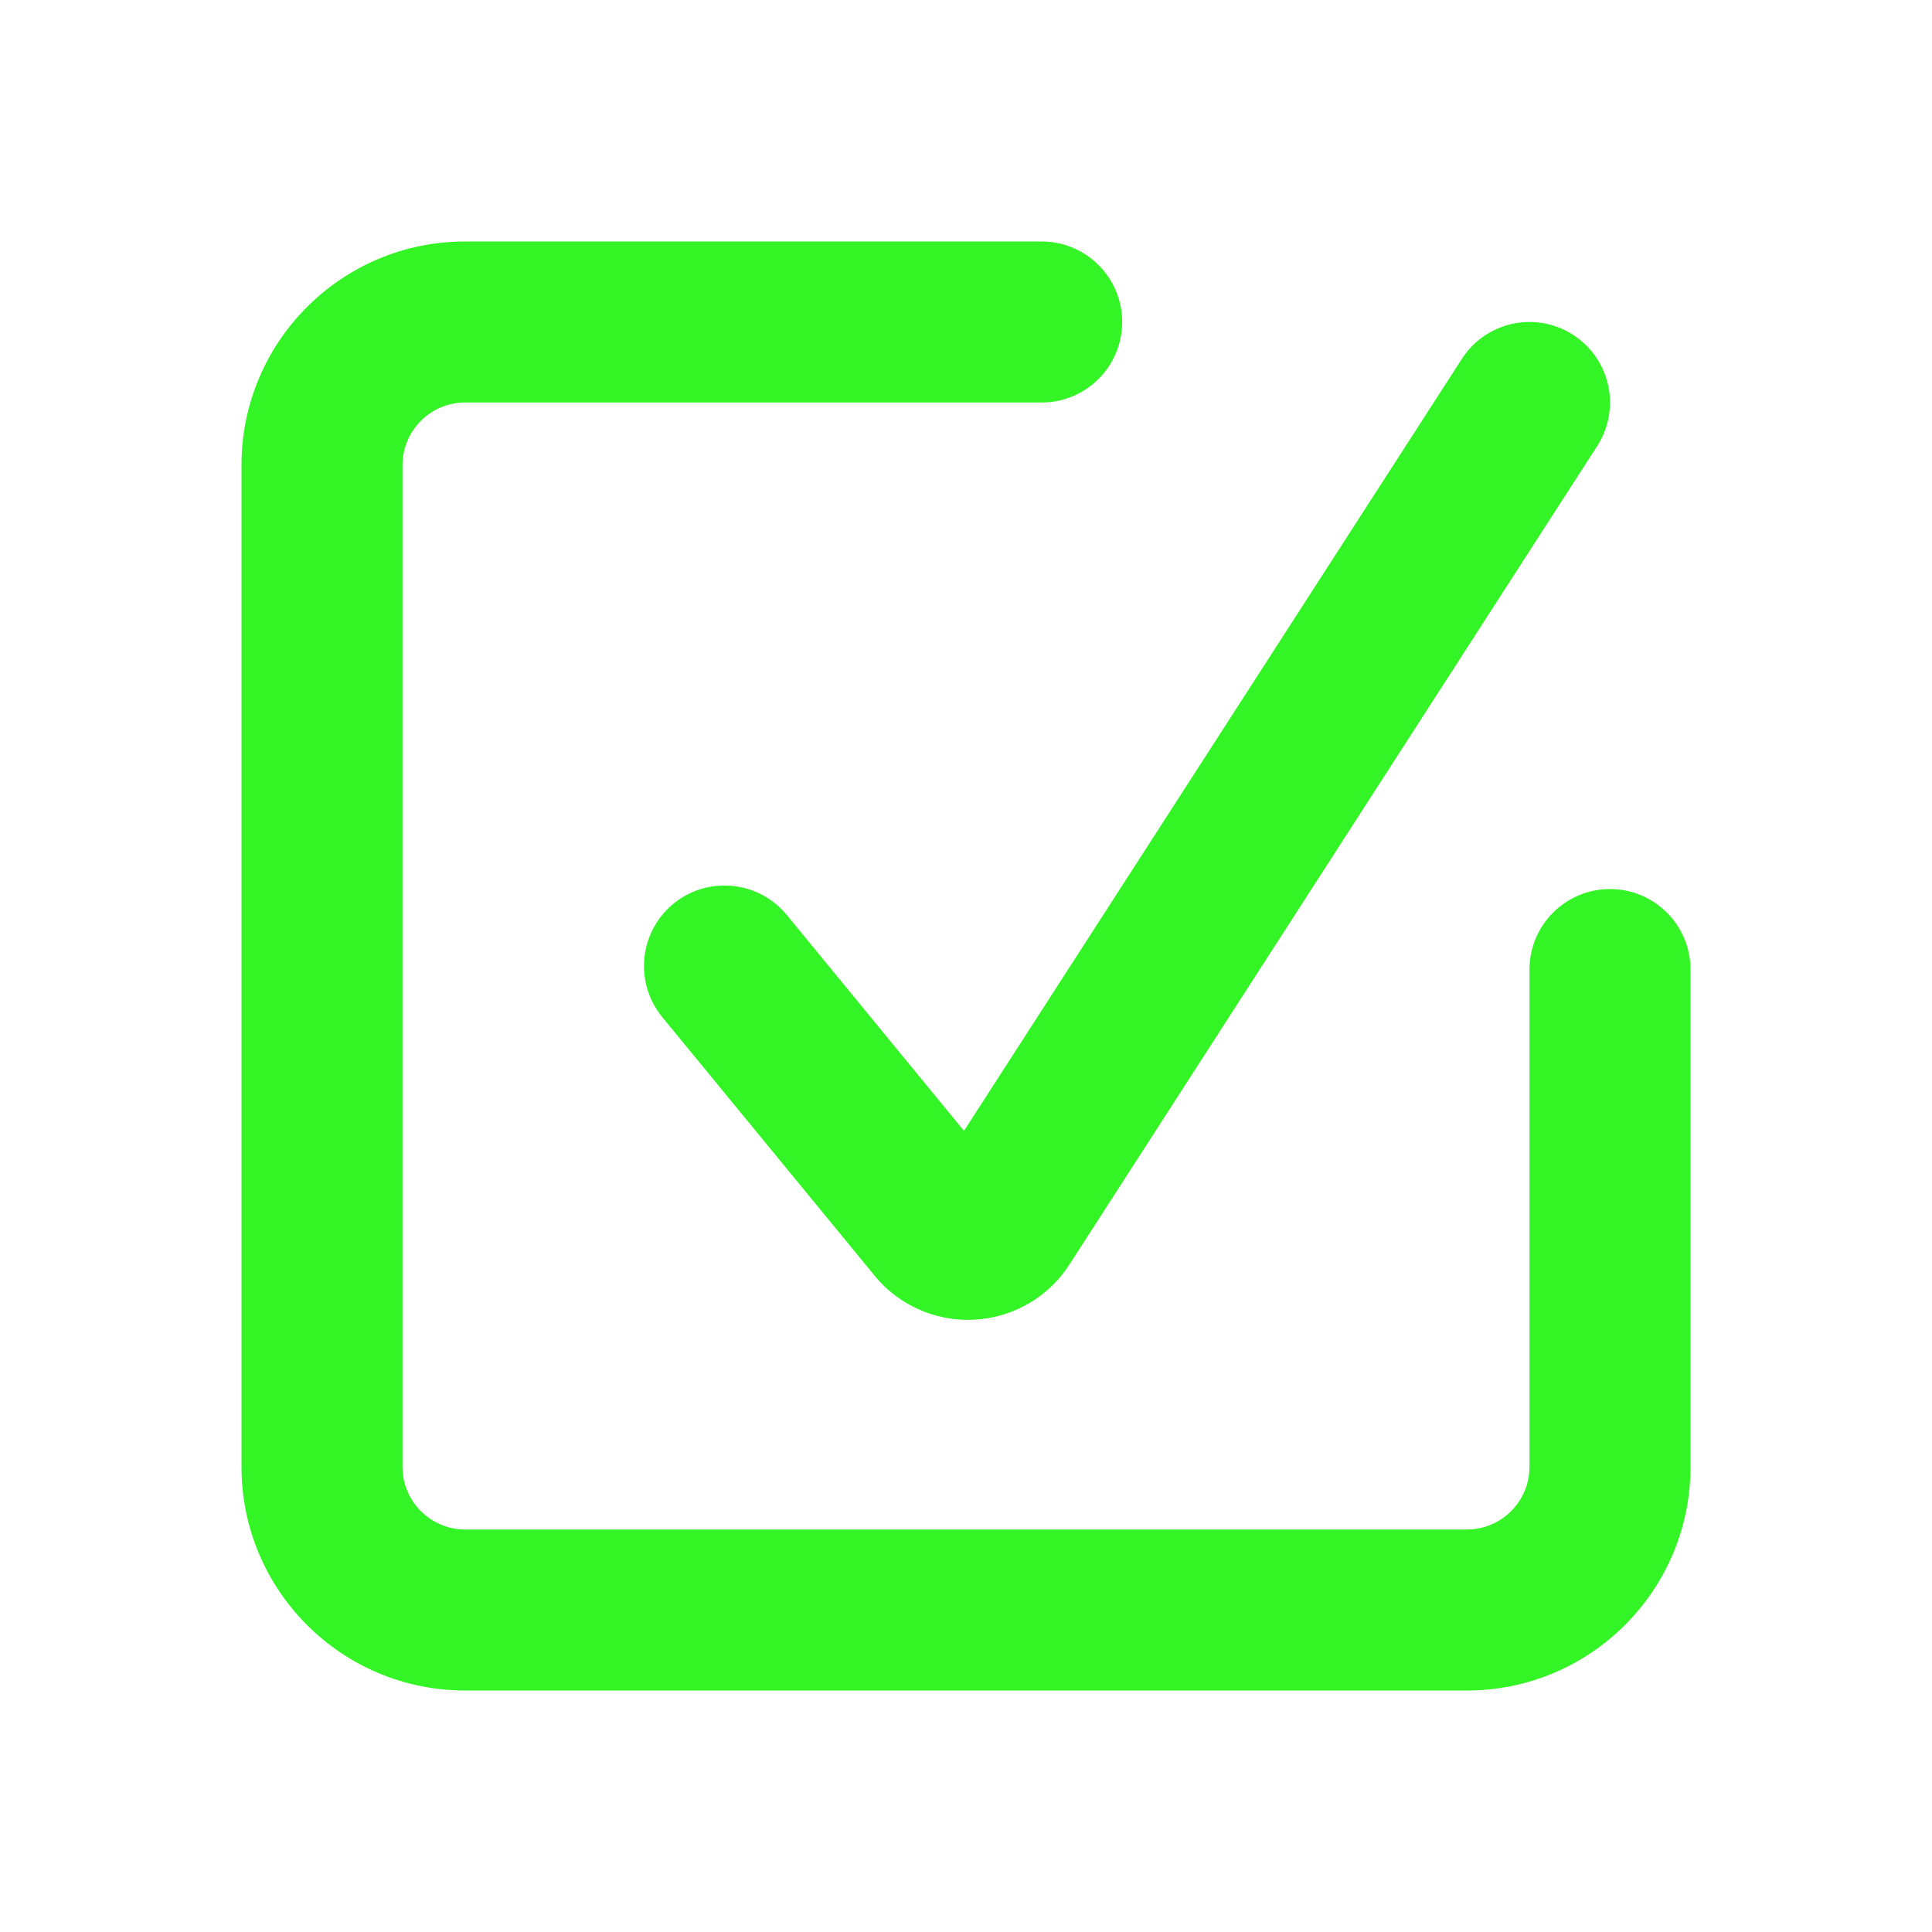 <?xml version="1.0" ?><svg height="24px" version="1.1" viewBox="0 0 24 24" width="24px" xmlns="http://www.w3.org/2000/svg" xmlns:xlink="http://www.w3.org/1999/xlink"><title/><desc/><g fill="none" fillRule="evenodd" id="checkmark" stroke="none" strokeWidth="1"><path d="M12.94,3 C13.492,3 13.94,3.448 13.94,4 C13.94,4.552 13.492,5 12.94,5 L5.778,5 C5.349,5 5,5.349 5,5.778 L5,18.222 C5,18.651 5.349,19 5.778,19 L18.222,19 C18.651,19 19,18.651 19,18.222 L19,12.044 C19,11.492 19.448,11.044 20,11.044 C20.552,11.044 21,11.492 21,12.044 L21,18.222 C21,19.756 19.756,21 18.222,21 L5.778,21 C4.244,21 3,19.756 3,18.222 L3,5.778 C3,4.244 4.244,3 5.778,3 L12.94,3 Z M18.16,4.458 C18.459,3.994 19.078,3.86 19.542,4.16 C20.006,4.459 20.14,5.078 19.84,5.542 L13.285,15.708 C12.836,16.405 11.907,16.605 11.211,16.156 C11.08,16.072 10.963,15.968 10.865,15.847 L8.227,12.635 C7.877,12.208 7.939,11.578 8.365,11.227 C8.792,10.877 9.422,10.939 9.773,11.365 L11.975,14.048 L18.16,4.458 Z" fill="#33f425" fillRule="nonzero"/></g></svg>
